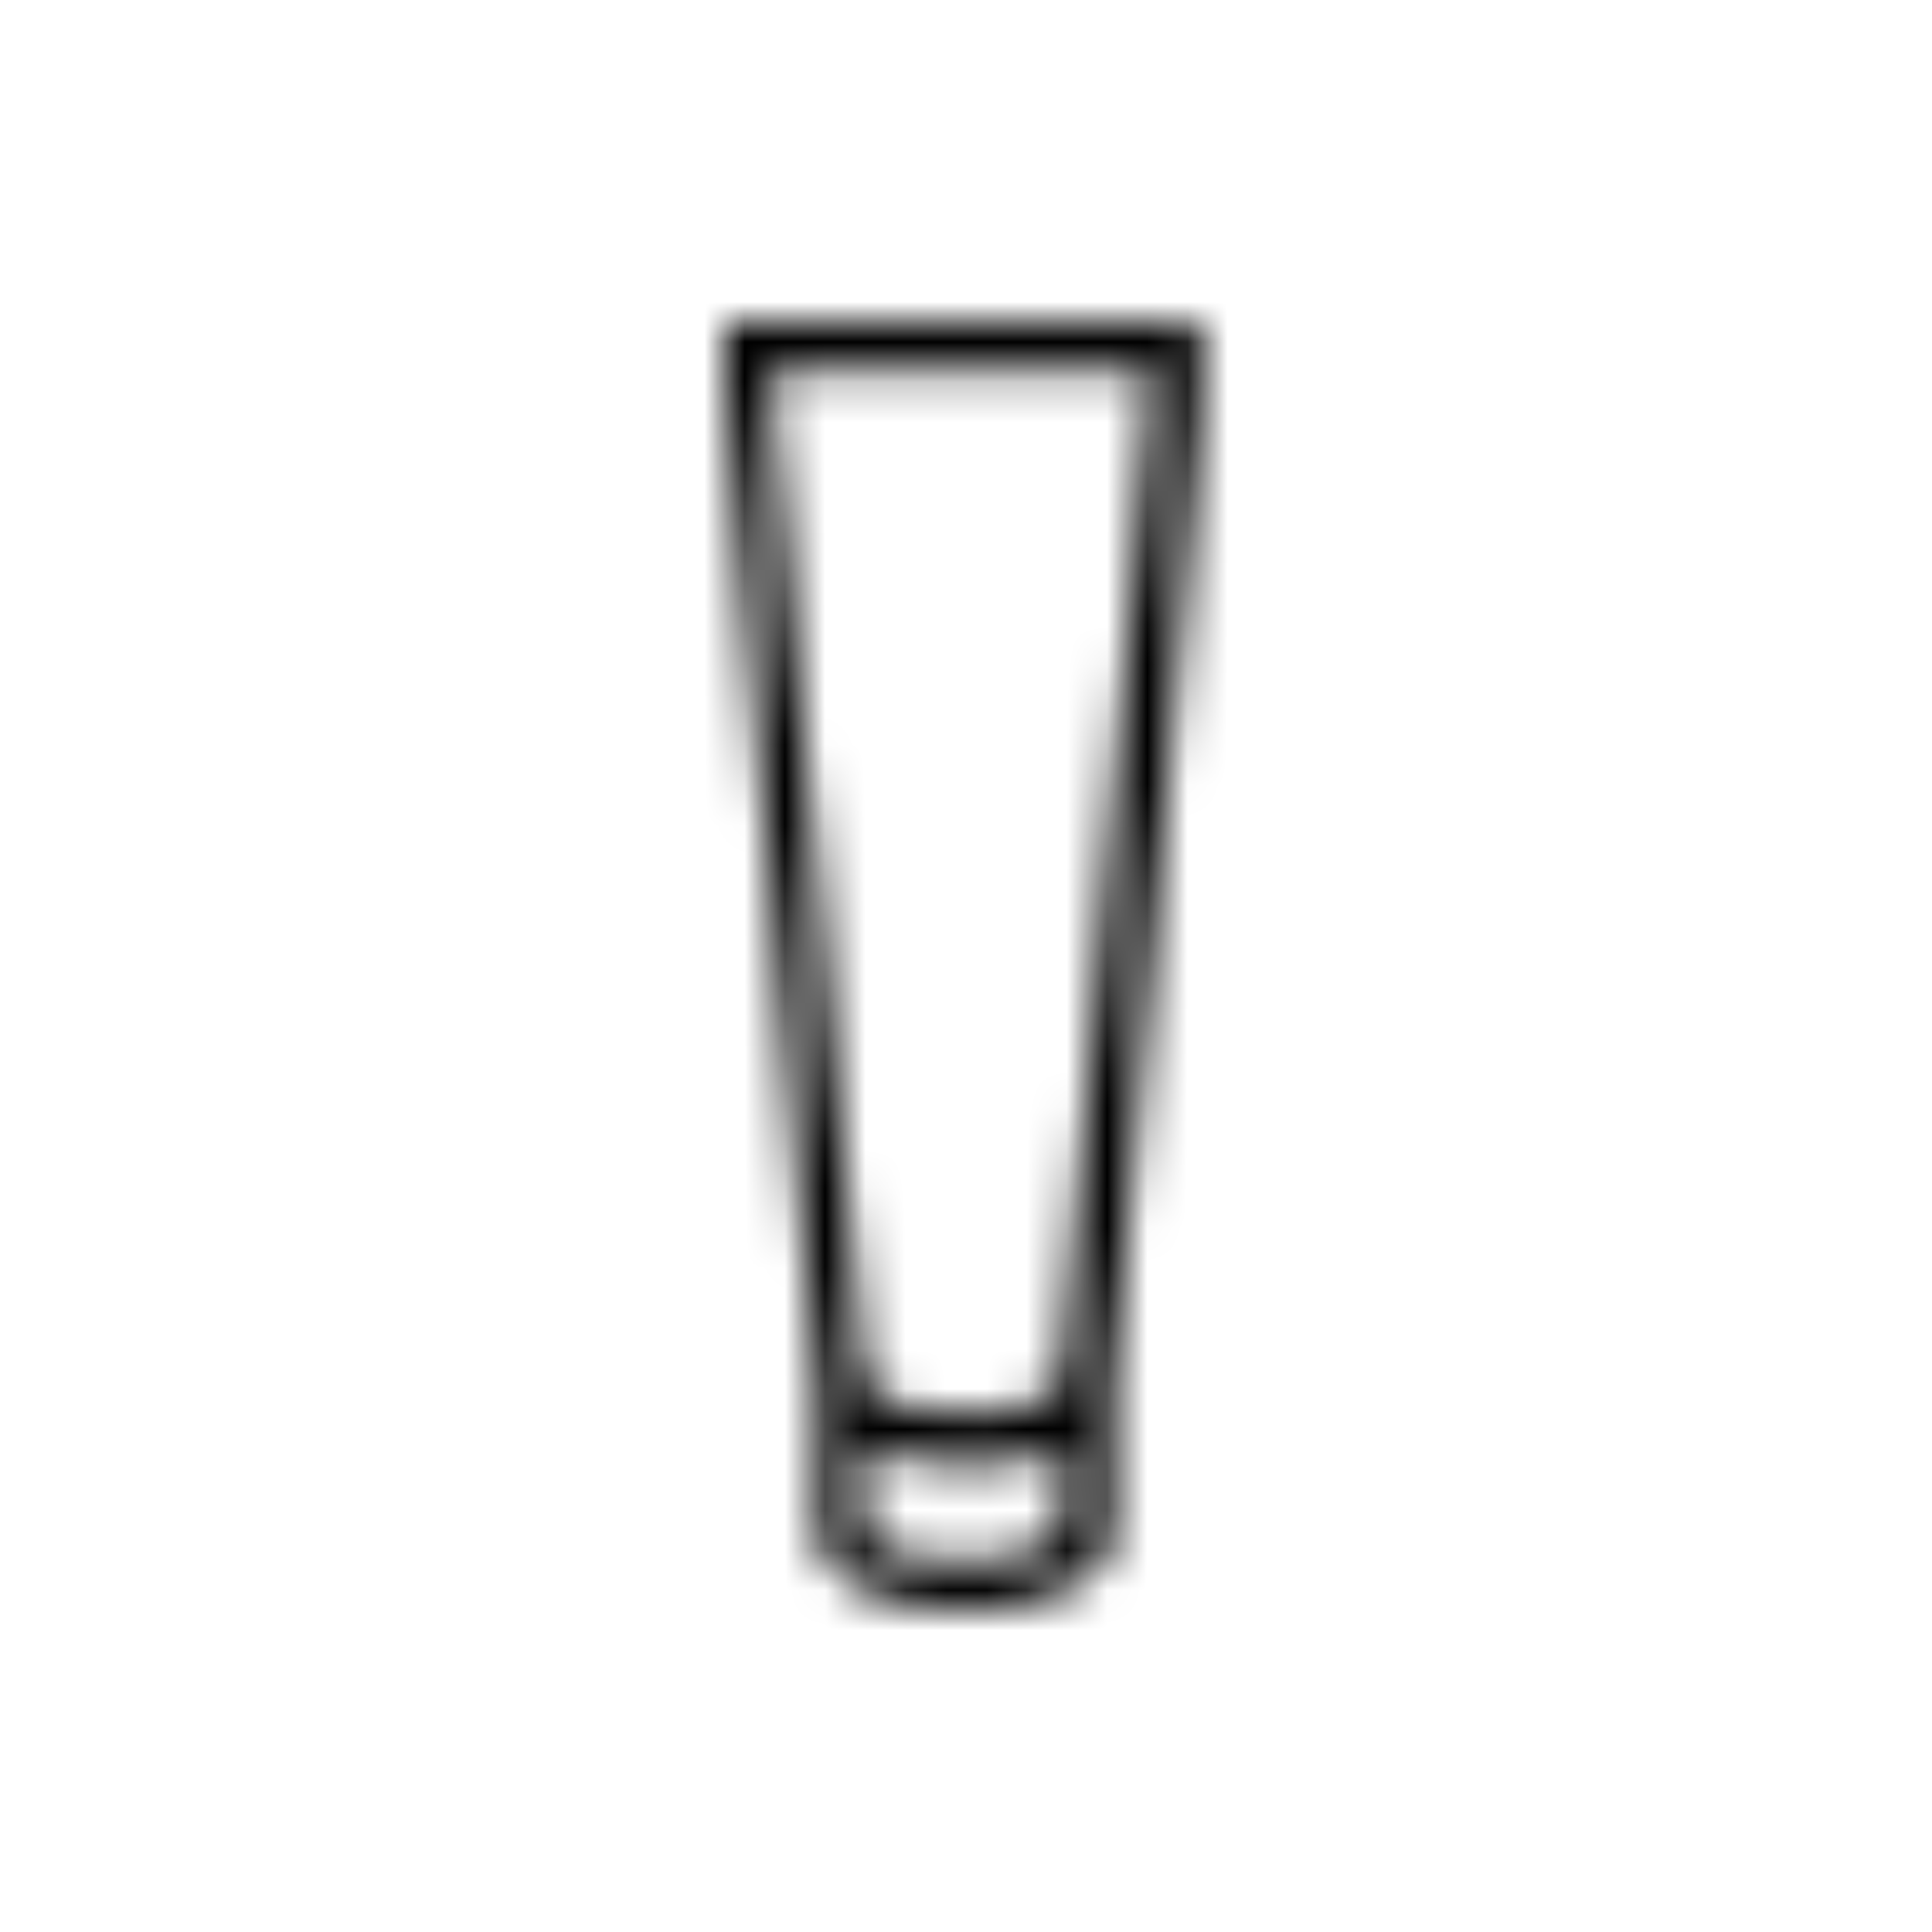 <svg viewBox="0 0 48 48" fill="none" xmlns="http://www.w3.org/2000/svg">
  <title>Cleanser Glyph</title>
  <mask id="mask0" mask-type="alpha" maskUnits="userSpaceOnUse" x="18" y="8" width="12" height="32">
    <path d="M29.863 8H18V9.695L20.293 34.617V38.405L20.392 38.505C20.991 39.701 22.586 40 23.981 40C24.081 40 24.28 40 24.38 40C25.975 39.9 27.171 39.402 27.57 38.505L27.67 38.405V34.318L29.863 9.994V8ZM24.28 38.804C23.084 38.903 21.888 38.604 21.489 38.106V35.913C22.187 36.212 23.184 36.411 23.981 36.411C24.081 36.411 24.28 36.411 24.38 36.411C25.178 36.411 25.875 36.212 26.374 35.913V38.006C26.174 38.405 25.377 38.704 24.28 38.804ZM26.374 34.218V34.417C26.174 34.717 25.377 35.115 24.28 35.115C23.084 35.215 21.888 34.916 21.489 34.318L19.196 9.994V9.196H28.567V9.695L26.374 34.218Z" fill="white"/>
  </mask>
  <g mask="url(#mask0)">
    <rect width="48" height="48" fill="currentColor"/>
  </g>
</svg>
